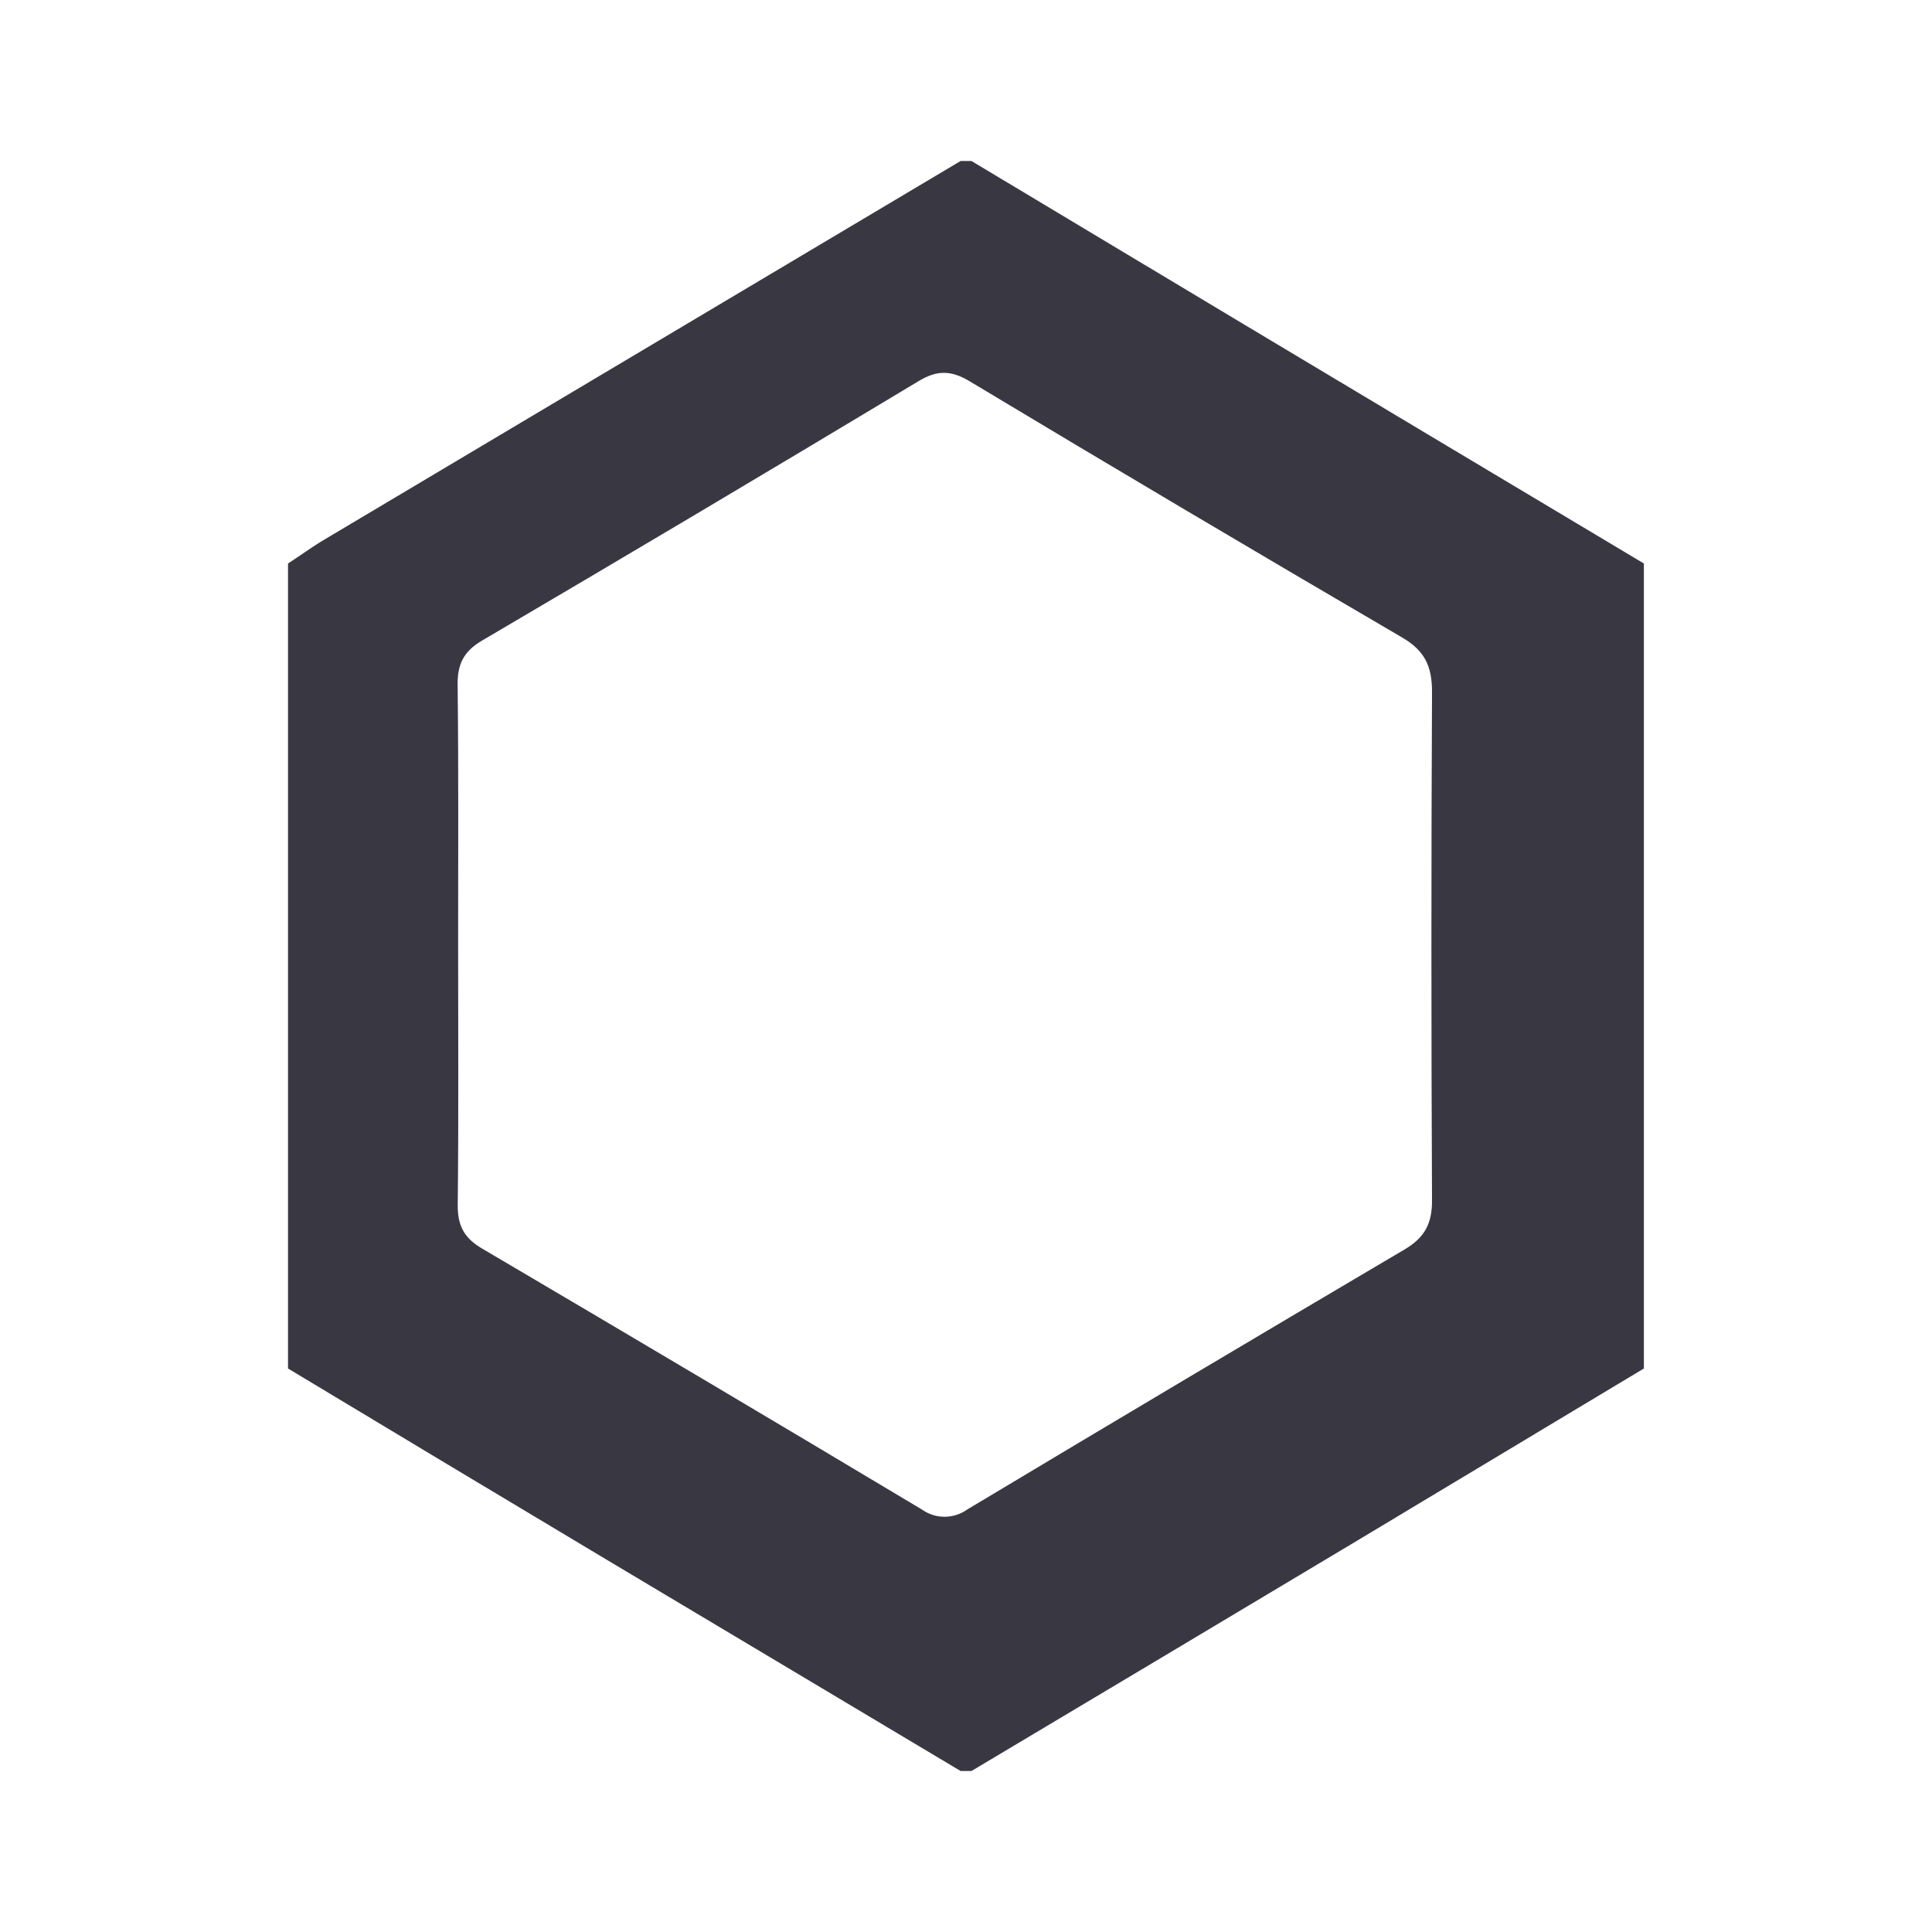 <svg width="24" height="24" viewBox="0 0 24 24" fill="none" xmlns="http://www.w3.org/2000/svg">
<path d="M20.421 7V17C19.219 17.722 18.017 18.444 16.815 19.165C15.233 20.112 13.65 21.057 12.068 22H11.933C10.467 21.125 9 20.249 7.534 19.374C6.215 18.585 4.896 17.794 3.578 17V7C3.731 6.901 3.876 6.794 4.031 6.702C6.665 5.134 9.299 3.567 11.933 2H12.068C13.174 2.663 14.279 3.326 15.385 3.989C17.062 4.993 18.741 5.997 20.421 7ZM5.691 11.714C5.691 12.802 5.698 13.891 5.686 14.979C5.686 15.235 5.773 15.383 5.987 15.509C7.812 16.583 9.634 17.664 11.451 18.751C11.621 18.872 11.846 18.872 12.016 18.751C13.823 17.668 15.633 16.592 17.445 15.523C17.694 15.377 17.791 15.204 17.789 14.911C17.779 12.804 17.779 10.697 17.789 8.591C17.789 8.272 17.695 8.082 17.421 7.921C15.622 6.87 13.829 5.808 12.043 4.735C11.819 4.601 11.644 4.595 11.417 4.731C9.616 5.814 7.806 6.89 5.989 7.957C5.756 8.093 5.679 8.256 5.685 8.521C5.697 9.586 5.691 10.651 5.691 11.714Z" fill="#393842"/>
</svg>
